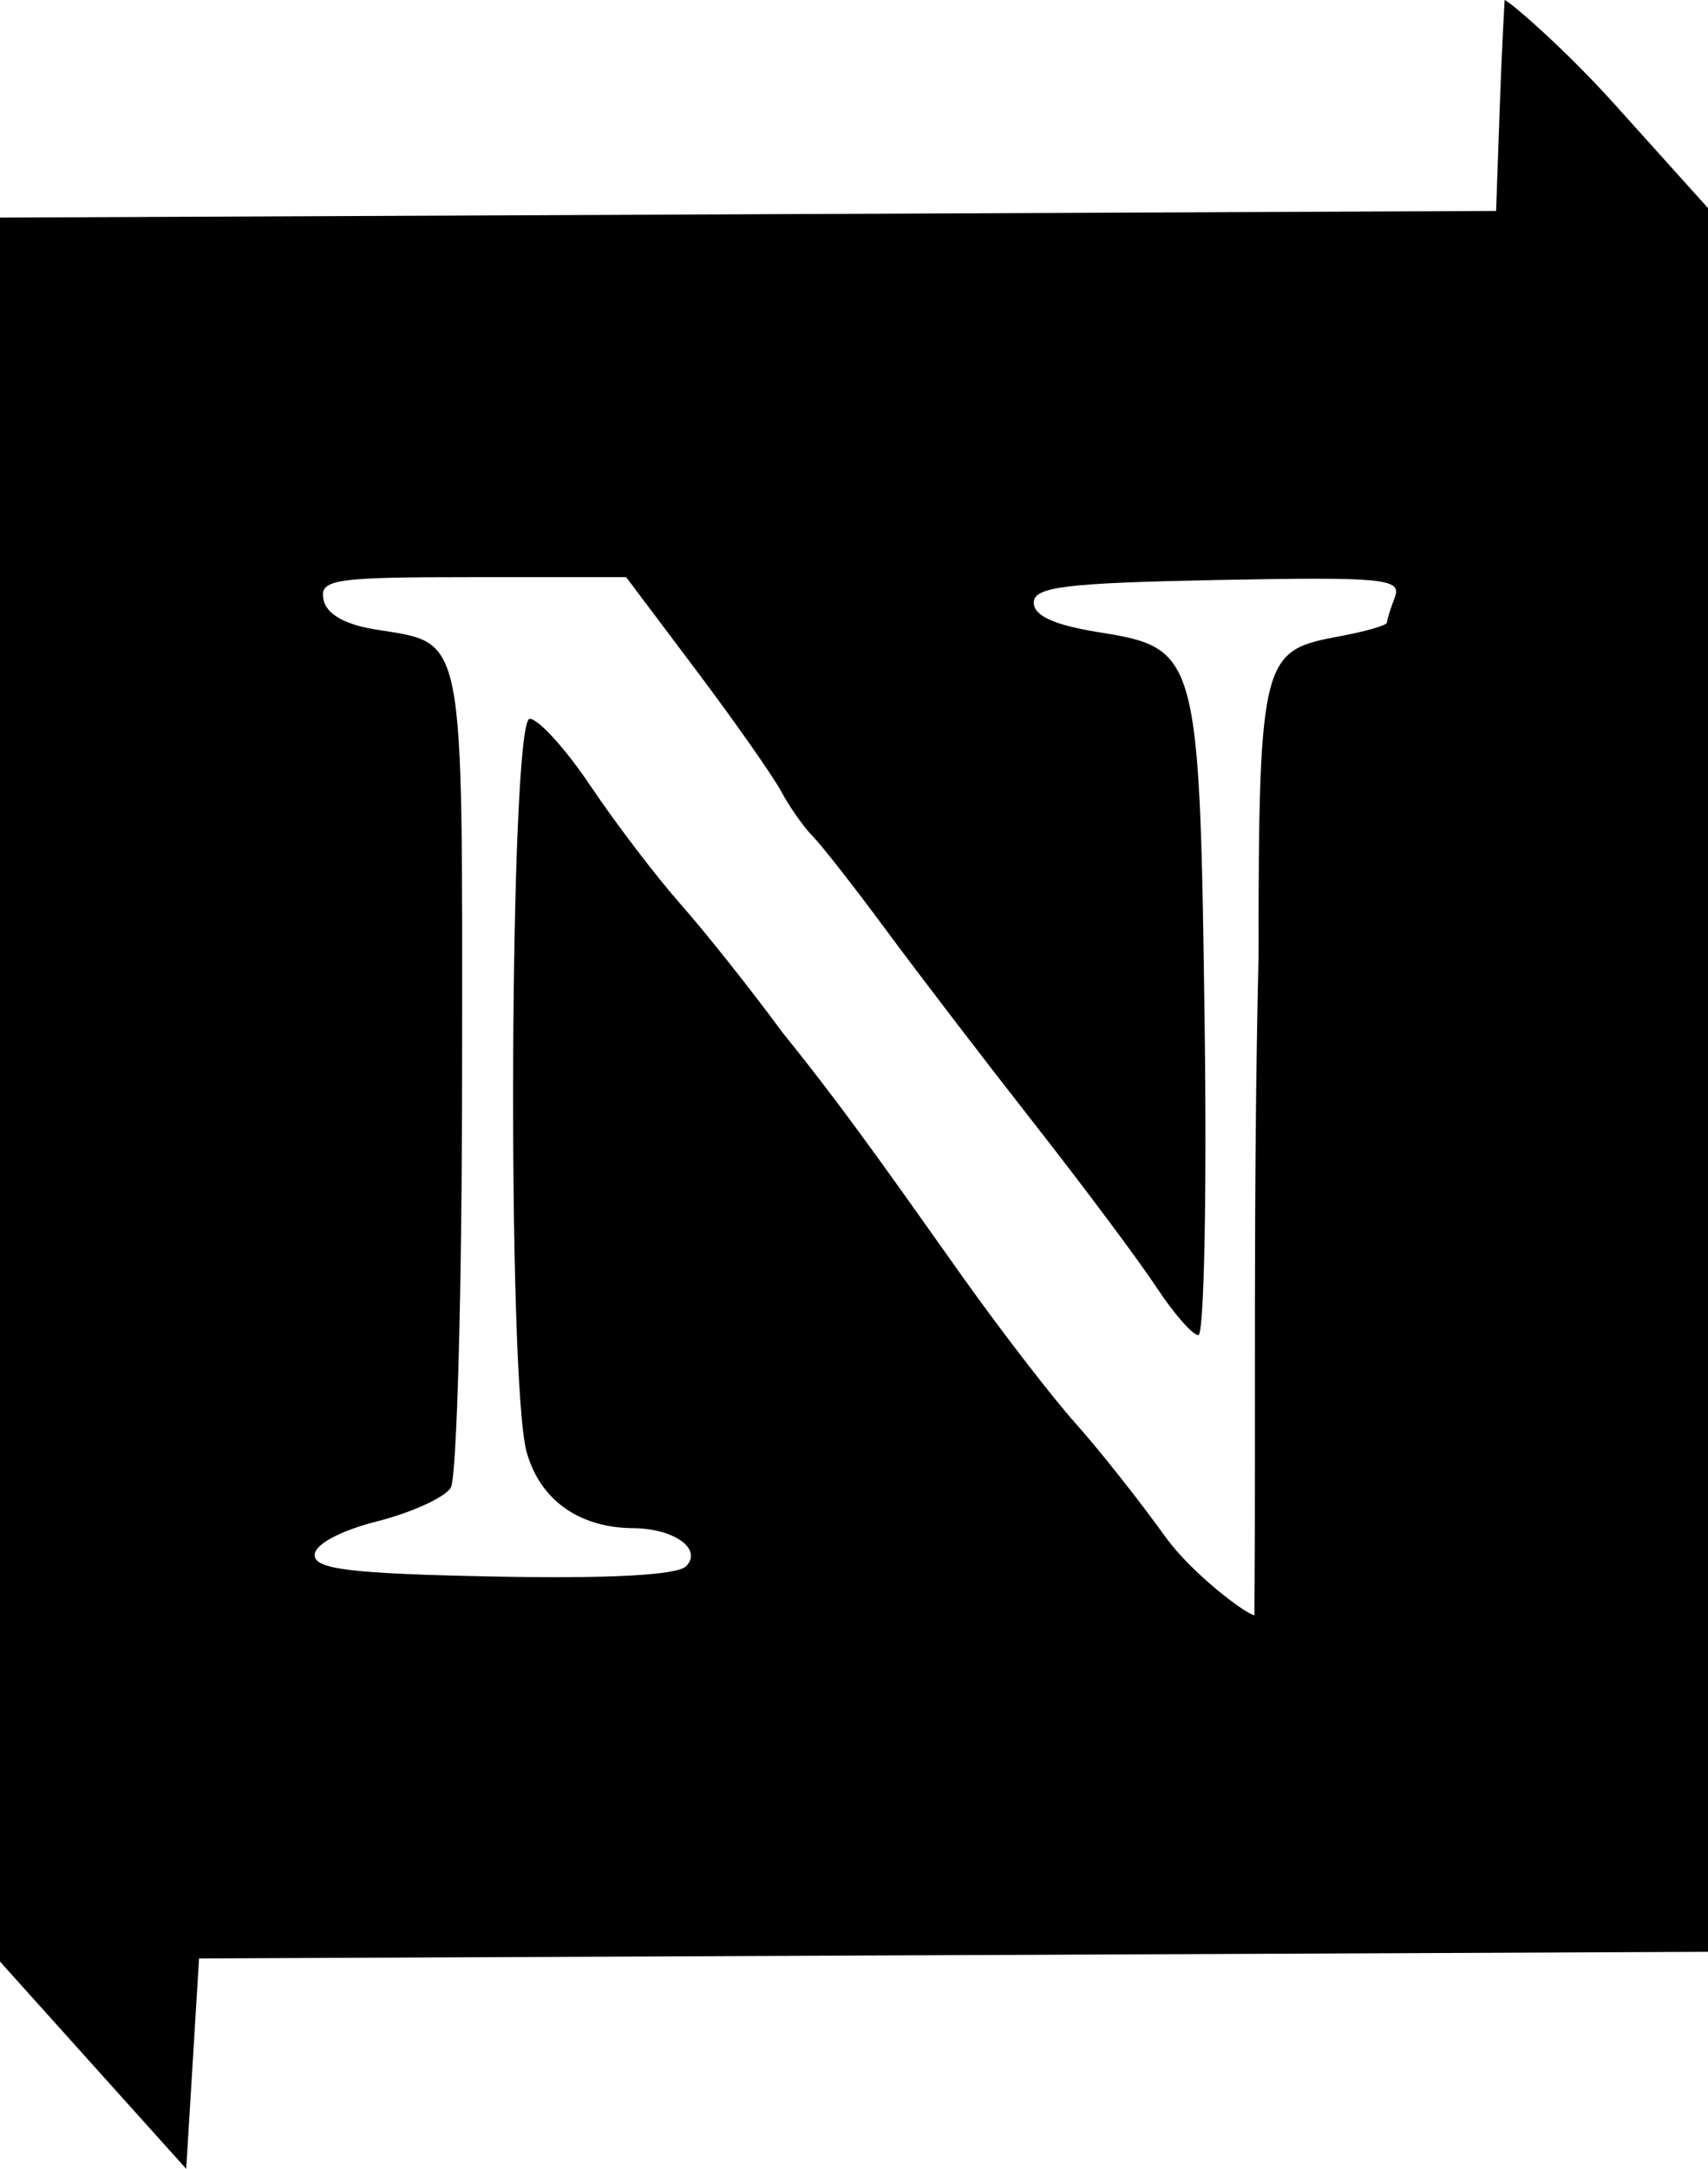 <?xml version="1.0" encoding="UTF-8" standalone="no"?>
<svg
   xmlns:dc="http://purl.org/dc/elements/1.1/"
   xmlns:cc="http://creativecommons.org/ns#"
   xmlns:rdf="http://www.w3.org/1999/02/22-rdf-syntax-ns#"
   xmlns:svg="http://www.w3.org/2000/svg"
   xmlns="http://www.w3.org/2000/svg"
   xmlns:sodipodi="http://sodipodi.sourceforge.net/DTD/sodipodi-0.dtd"
   xmlns:inkscape="http://www.inkscape.org/namespaces/inkscape"
   viewBox="0 0 166.25 210.99"
   height="210.99"
   width="166.25"
   version="1.1"
   id="svg3390"
   inkscape:version="0.91+devel+osxmenu r12922"
   sodipodi:docname="neurolex.svg">
  <sodipodi:namedview
     pagecolor="#ffffff"
     bordercolor="#666666"
     borderopacity="1"
     objecttolerance="10"
     gridtolerance="10"
     guidetolerance="10"
     inkscape:pageopacity="0"
     inkscape:pageshadow="2"
     inkscape:window-width="1390"
     inkscape:window-height="811"
     id="namedview4164"
     showgrid="false"
     fit-margin-top="0"
     fit-margin-left="0"
     fit-margin-right="0"
     fit-margin-bottom="0"
     inkscape:zoom="2.107234"
     inkscape:cx="75.701899"
     inkscape:cy="105.98994"
     inkscape:window-x="0"
     inkscape:window-y="23"
     inkscape:window-maximized="0"
     inkscape:current-layer="svg3390" />
  <defs
     id="defs3394" />
  <path
     id="path3400"
     d="M 9.062,200.909 0,190.828 0,105.997 0,21.167 72.812,20.844 145.625,20.521 l 0.363,-10.312 C 146.188,4.537 146.455,0 146.455,0 c 0.474,0.127 5.748,4.635 10.732,10.173 l 9.062,10.069 0,84.817 0,84.817 L 92.812,190.199 19.375,190.521 18.75,200.756 18.125,210.99 Z M 122.5,93.101 c 0,-29.707 0.431,-29.803 8.094,-31.241 C 133.017,61.405 135,60.823 135,60.567 c 0,-0.256 0.348,-1.372 0.772,-2.479 0.691,-1.802 -1.106,-1.976 -17.188,-1.665 -14.925,0.289 -17.96,0.663 -17.96,2.211 0,1.275 2.017,2.184 6.393,2.881 9.588,1.526 9.758,2.157 10.238,38.068 0.223,16.672 -0.053,30.309 -0.613,30.304 -0.56,-0.005 -2.404,-2.114 -4.098,-4.688 -1.694,-2.573 -7.05,-9.741 -11.902,-15.929 -4.852,-6.188 -11.314,-14.625 -14.36,-18.75 -3.046,-4.125 -6.272,-8.247 -7.168,-9.16 -0.897,-0.913 -2.283,-2.882 -3.081,-4.375 -0.798,-1.493 -4.518,-6.793 -8.268,-11.778 l -6.818,-9.062 -14.94,0 c -13.506,0 -14.9,0.208 -14.523,2.168 0.271,1.408 2.033,2.431 5.026,2.918 8.841,1.437 8.492,-0.33 8.47,42.879 -0.011,21.4 -0.509,39.683 -1.108,40.629 -0.599,0.946 -3.825,2.414 -7.168,3.263 -3.614,0.918 -6.079,2.248 -6.079,3.28 0,1.382 3.55,1.808 17.401,2.086 11.162,0.224 17.881,-0.131 18.74,-0.99 1.665,-1.665 -1.136,-3.688 -5.144,-3.715 -5.267,-0.037 -9.068,-2.753 -10.361,-7.406 -1.932,-6.954 -1.659,-71.372 0.302,-71.331 0.859,0.018 3.531,2.97 5.938,6.56 2.406,3.59 6.364,8.779 8.794,11.53 2.431,2.752 6.898,8.378 9.926,12.503 6.515,8.023 12.21,16.324 17.529,23.772 3.781,5.303 8.708,11.686 10.948,14.185 2.24,2.499 6.177,7.469 8.75,11.046 2.573,3.576 7.901,7.573 8.653,7.606 0.144,-20.243 -0.144,-40.502 0.399,-64.029 z"
     style="fill:#000000"
     inkscape:connector-curvature="0" />
</svg>
